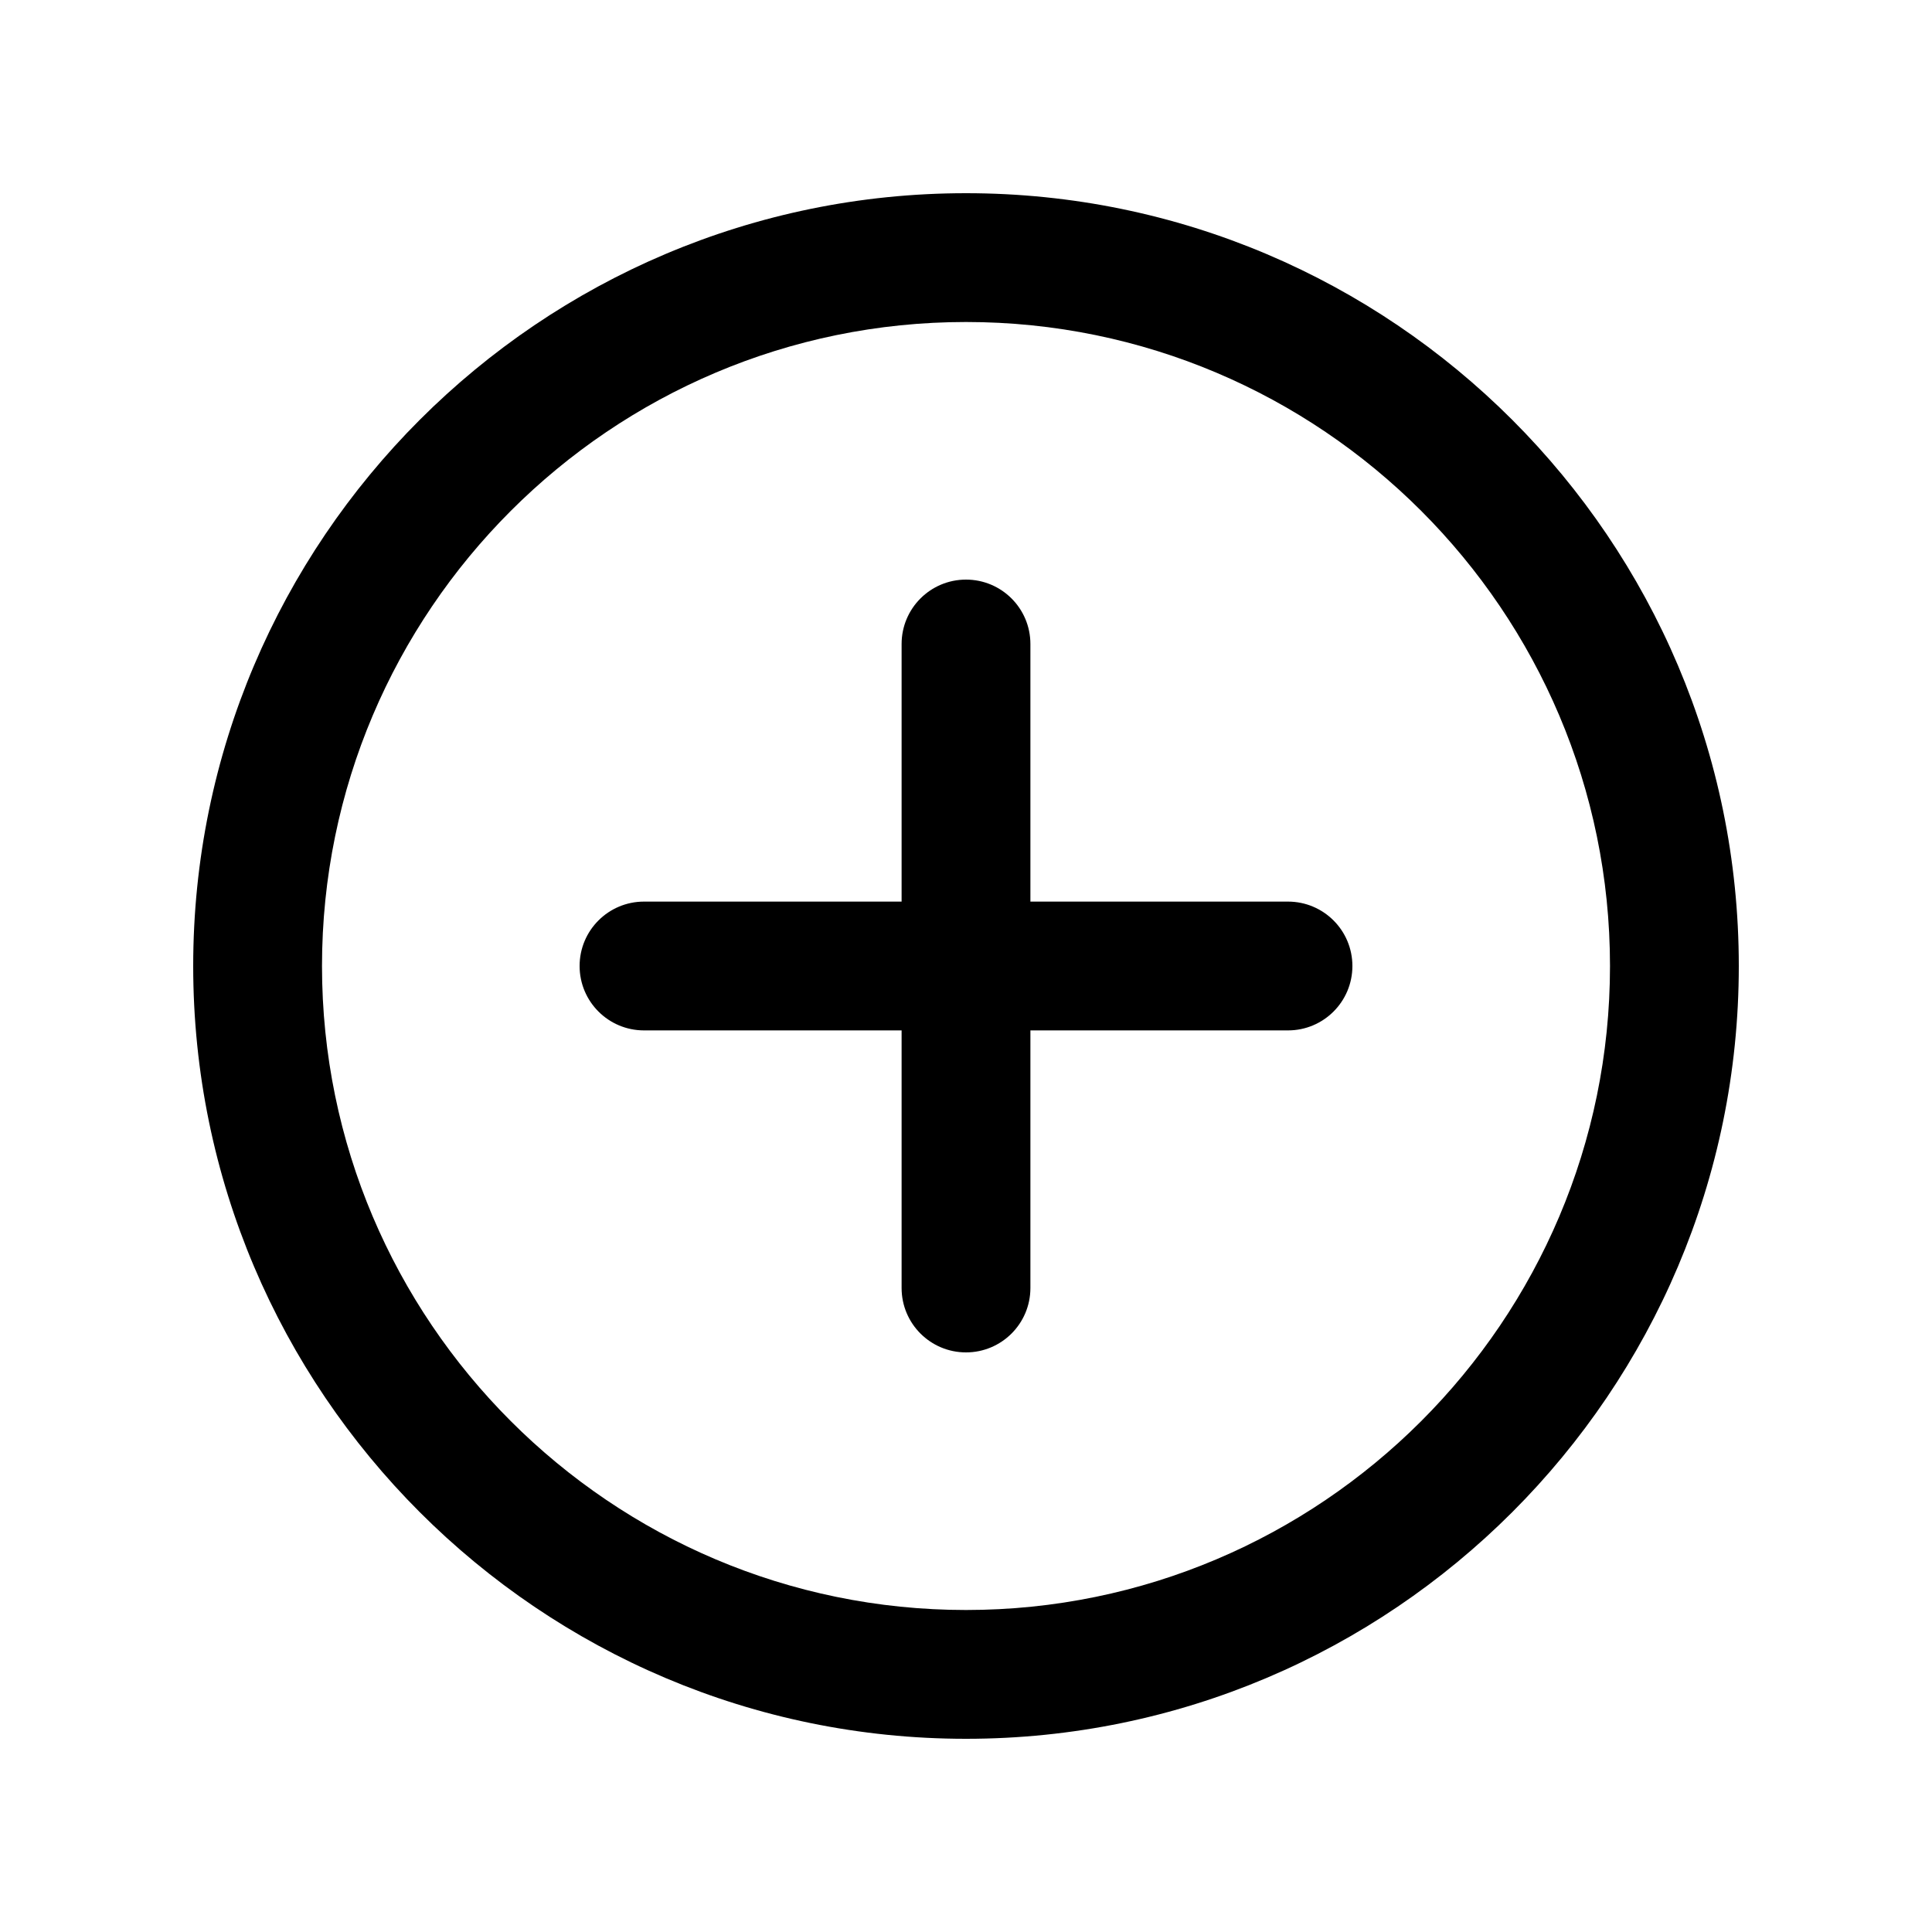 <svg xmlns="http://www.w3.org/2000/svg" height="30px" viewBox="0 0 30 30">
	<path d="M20,14h-4v-4c0-0.553-0.448-1-1-1s-1,0.447-1,1v4h-4c-0.552,0-1,0.447-1,1s0.448,1,1,1h4v4c0,0.553,0.448,1,1,1
		s1-0.447,1-1v-4h4c0.552,0,1-0.447,1-1S20.552,14,20,14z"/>
	<path d="M15,27C8.383,27,3,21.617,3,15S8.383,3,15,3s12,5.383,12,12S21.617,27,15,27z M15,5C9.486,5,5,9.486,5,15s4.486,10,10,10
		s10-4.486,10-10S20.514,5,15,5z"/>
</svg>
